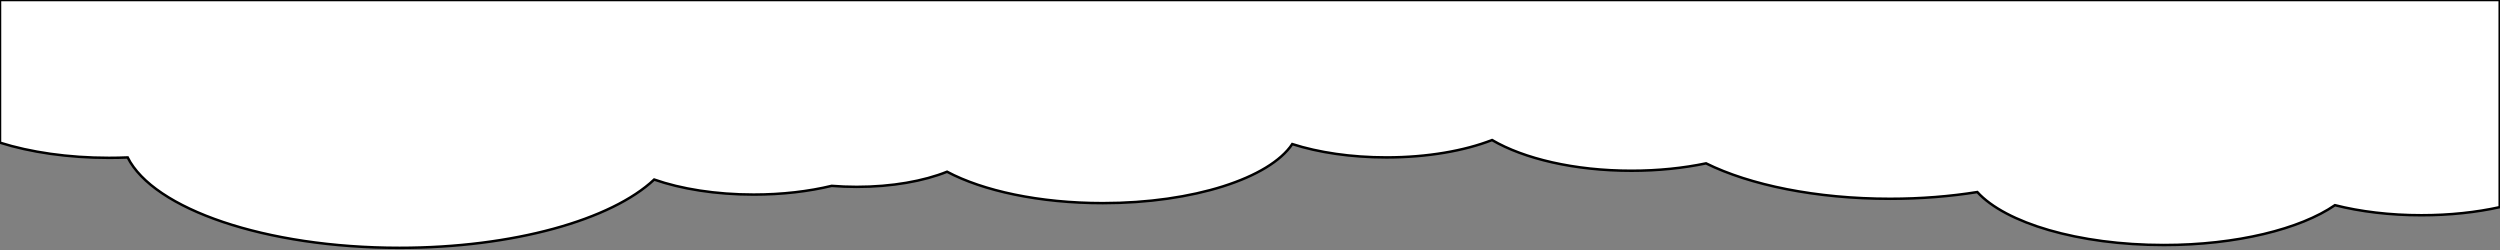 <svg width="1000" height="100" xmlns="http://www.w3.org/2000/svg"><rect width="100%" height="100%" fill="#808080" stroke="none"/><title>background</title><path fill="none" d="M-1-1h1002v102H-1z"/><title>Layer 1</title><path stroke="null" fill="#fff" d="M226.176 0H-.002v57.069c12.067 3.8 27.182 6.064 43.605 6.064 2.52 0 5.009-.054 7.46-.158C61.437 83.611 106.173 99.13 159.79 99.13c45.63 0 84.823-11.242 101.88-27.31 10.708 3.743 24.602 6.01 39.803 6.01 11.397 0 22.055-1.275 31.196-3.488 3.24.26 6.588.4 10.016.4 14.08 0 26.837-2.31 36.134-6.05 14.357 7.634 36.925 12.559 62.323 12.559 36.212 0 66.687-10.008 75.766-23.618 10.425 3.339 23.49 5.33 37.683 5.33 16.344 0 31.193-2.639 42.235-6.94 12.74 7.456 32.978 12.277 55.772 12.277 10.672 0 20.775-1.065 29.818-2.955 17.525 8.656 44 14.17 73.63 14.17 12.312 0 24.068-.963 34.875-2.696 11.273 12.373 40.42 21.189 74.609 21.189 29.117 0 54.571-6.395 68.45-15.935 10.056 2.547 21.908 4.02 34.607 4.02 11.331 0 21.992-1.17 31.302-3.232V0H226.176z"/></svg>
